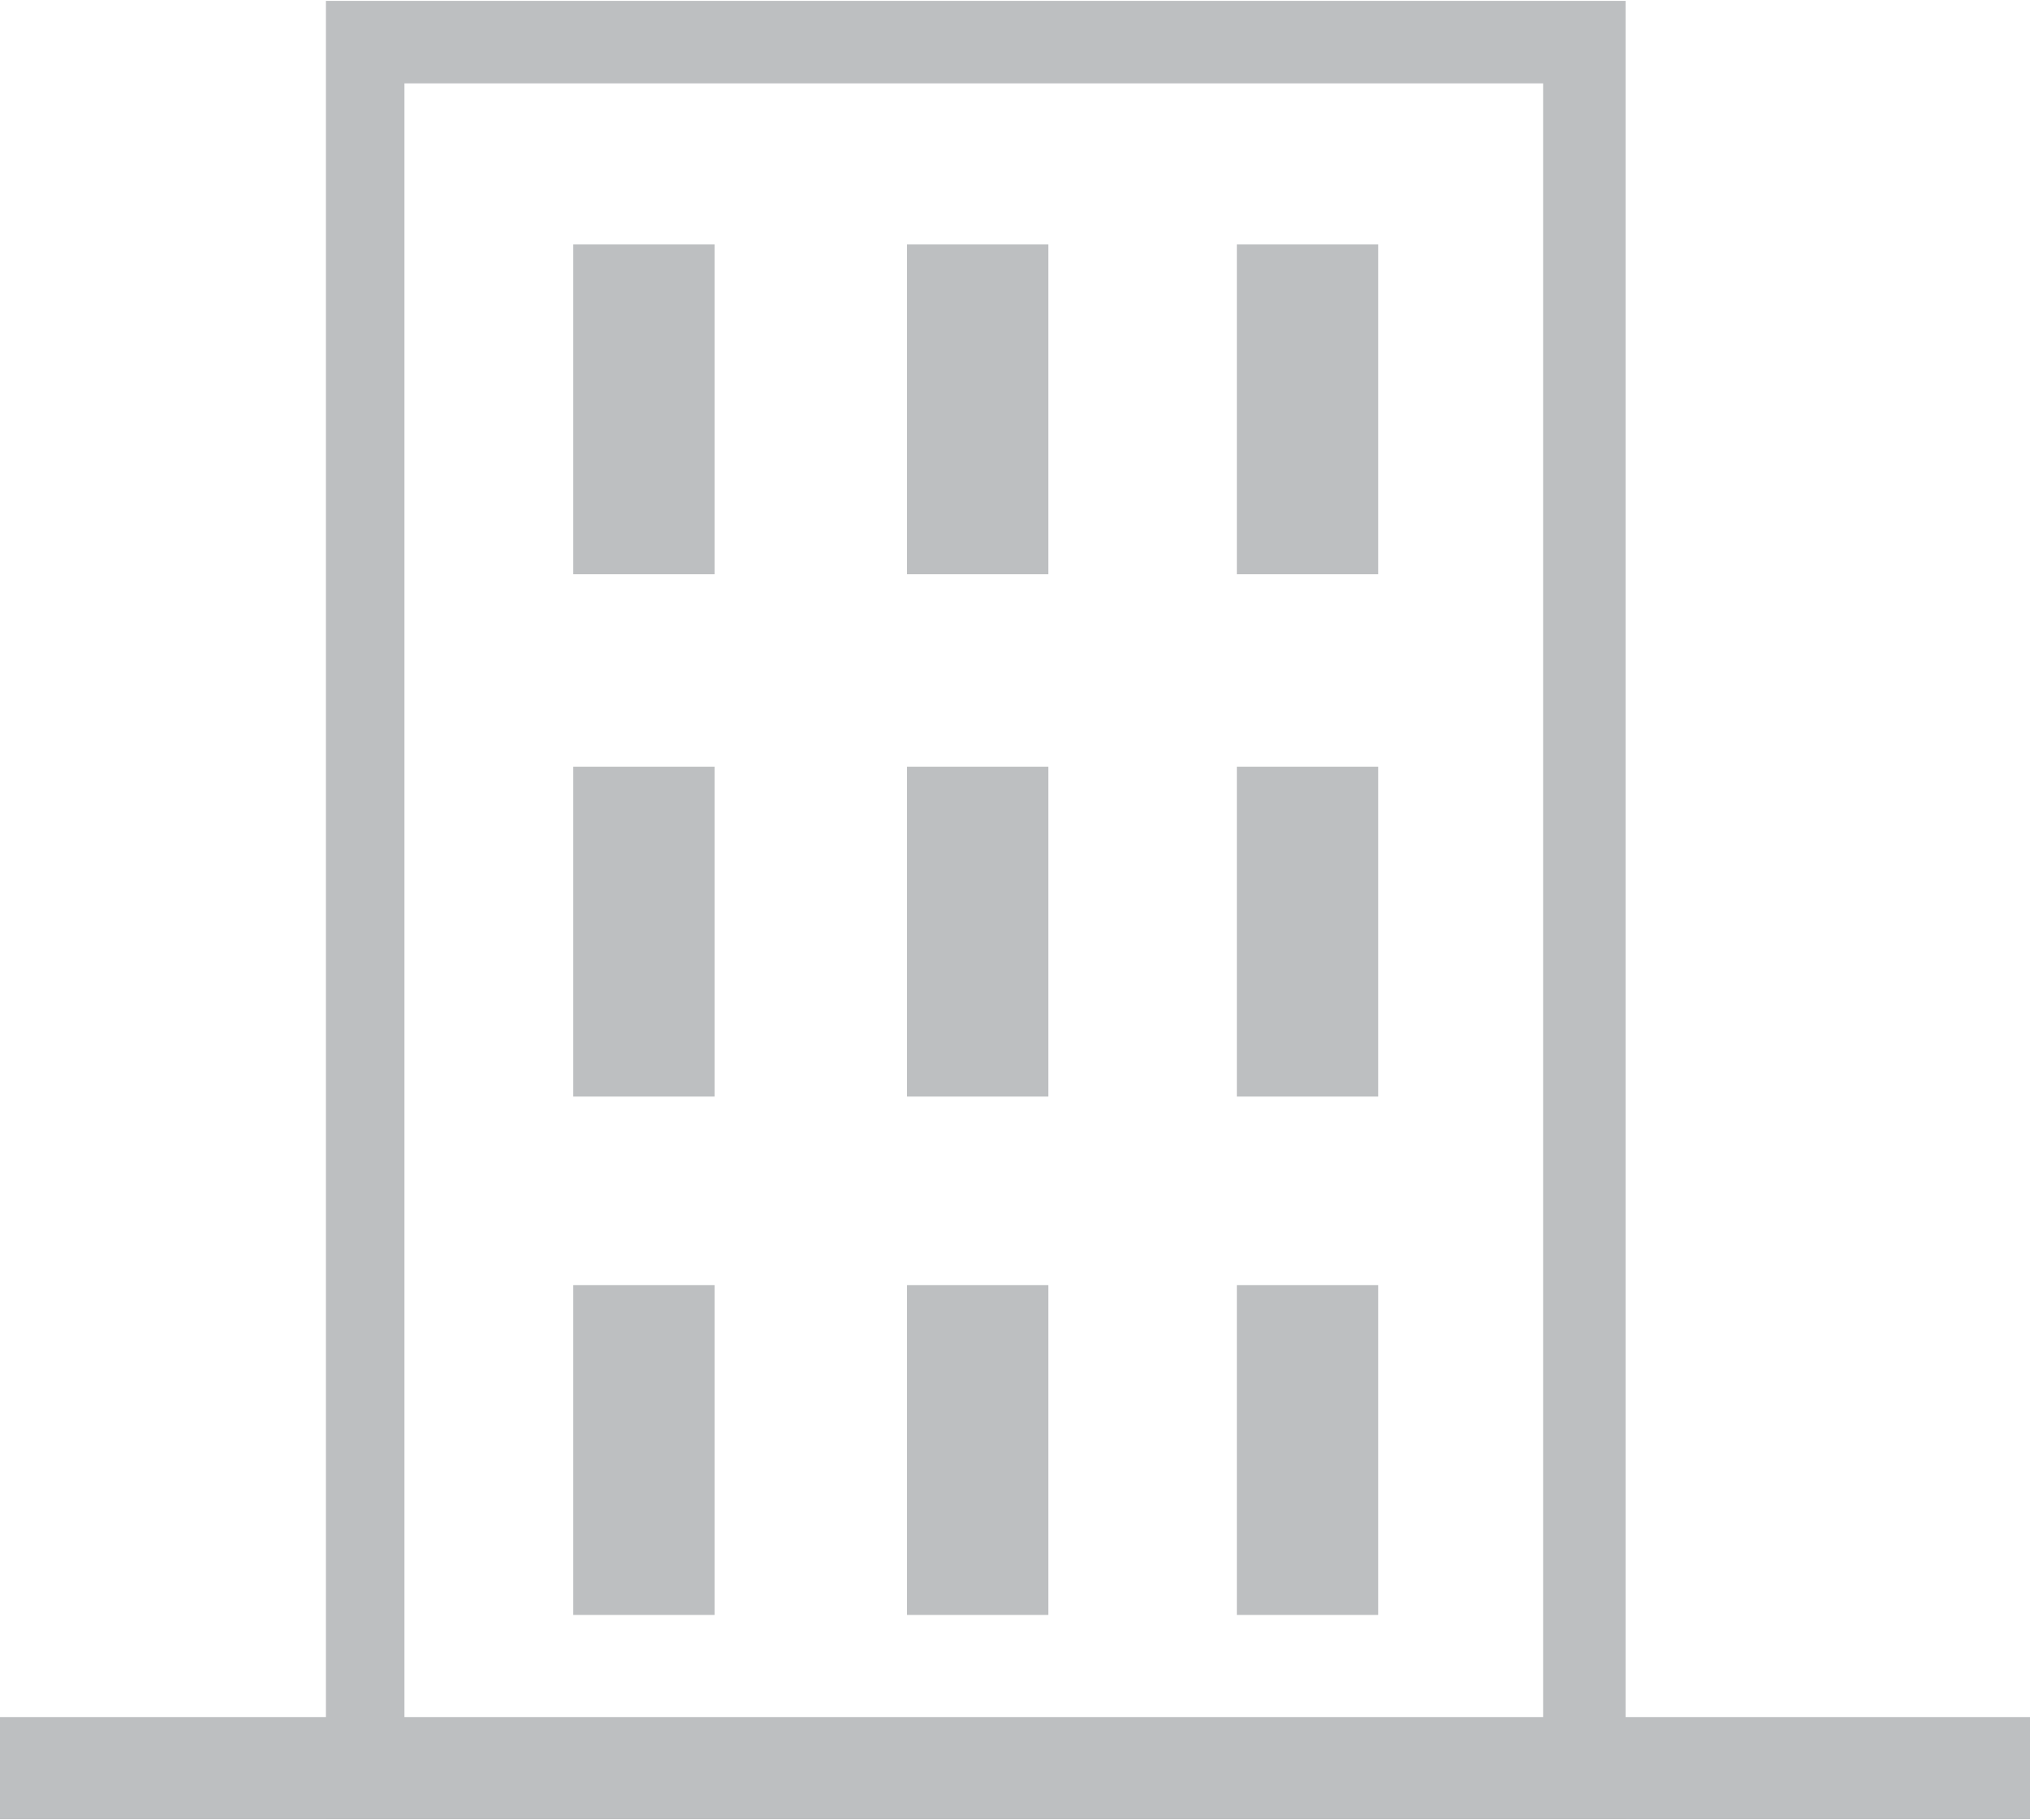 <?xml version="1.0" encoding="UTF-8"?>
<!DOCTYPE svg PUBLIC "-//W3C//DTD SVG 1.1//EN" "http://www.w3.org/Graphics/SVG/1.1/DTD/svg11.dtd">
<!-- Creator: CorelDRAW X6 -->
<svg xmlns="http://www.w3.org/2000/svg" xml:space="preserve" width="30mm" height="26.893mm" version="1.1" style="shape-rendering:geometricPrecision; text-rendering:geometricPrecision; image-rendering:optimizeQuality; fill-rule:evenodd; clip-rule:evenodd"
viewBox="0 0 517 463"
 xmlns:xlink="http://www.w3.org/1999/xlink">
 <defs>
  <style type="text/css">
   <![CDATA[
    .fil0 {fill:#BDBFC1}
   ]]>
  </style>
 </defs>
 <g id="Camada_x0020_1">
  <g id="_890595088">
   <path class="fil0" d="M414 0l0 463 -331 0 0 -463 331 0zm-21 442l0 -421 -290 0 0 421 290 0z"/>
   <polygon class="fil0" points="517,463 0,463 0,437 517,437 "/>
   <g>
    <polygon class="fil0" points="182,146 146,146 146,62 182,62 "/>
    <polygon class="fil0" points="267,146 231,146 231,62 267,62 "/>
    <polygon class="fil0" points="351,146 315,146 315,62 351,62 "/>
   </g>
   <g>
    <polygon class="fil0" points="182,279 146,279 146,195 182,195 "/>
    <polygon class="fil0" points="267,279 231,279 231,195 267,195 "/>
    <polygon class="fil0" points="351,279 315,279 315,195 351,195 "/>
   </g>
   <g>
    <polygon class="fil0" points="182,411 146,411 146,327 182,327 "/>
    <polygon class="fil0" points="267,411 231,411 231,327 267,327 "/>
    <polygon class="fil0" points="351,411 315,411 315,327 351,327 "/>
   </g>
  </g>
 </g>
</svg>
